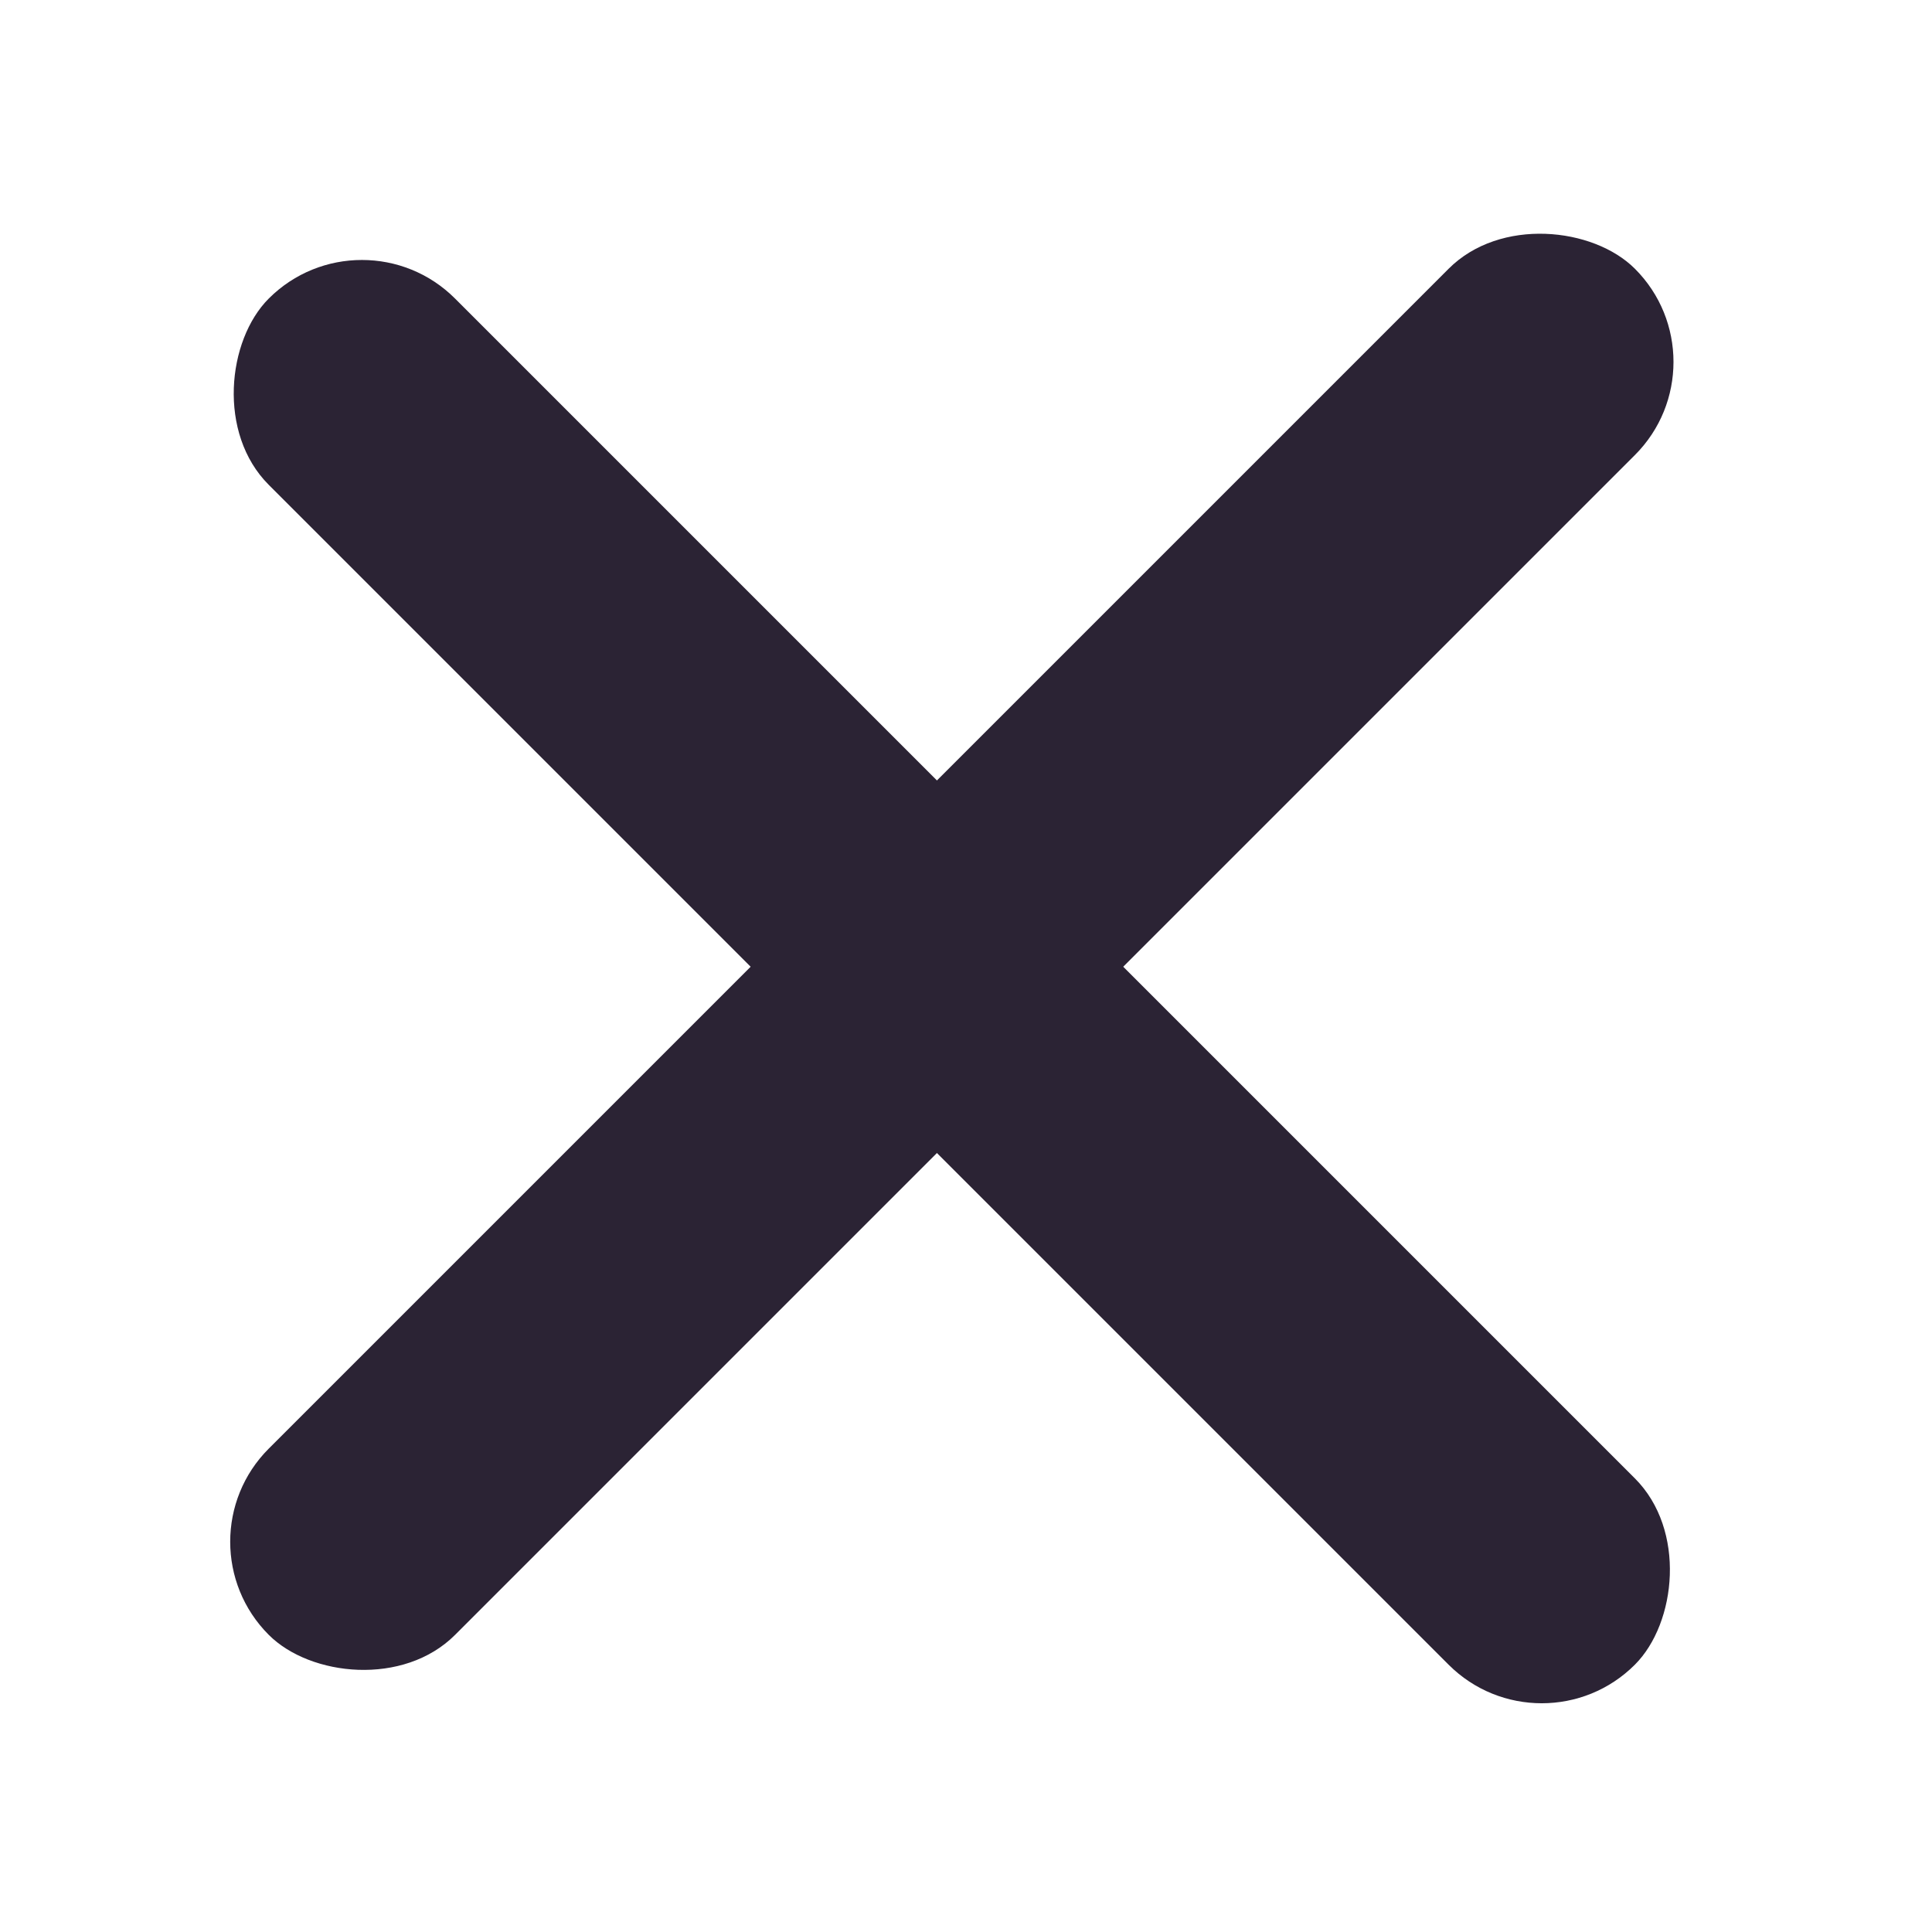 <svg width="22" height="22" viewBox="0 0 22 22" fill="none" xmlns="http://www.w3.org/2000/svg">
<g clip-path="url(#clip0_364_13615)">
<rect x="2" y="17.556" width="22" height="3" rx="1.5" transform="rotate(-45 2 17.556)" fill="#2B2334"/>
<rect x="4.121" y="2.339" width="22" height="3" rx="1.5" transform="rotate(45 4.121 2.339)" fill="#2B2334"/>
</g>
<defs>
<clipPath id="clip0_364_13615">
<rect width="18" height="18" fill="white" transform="translate(2 2)"/>
</clipPath>
</defs>
</svg>
